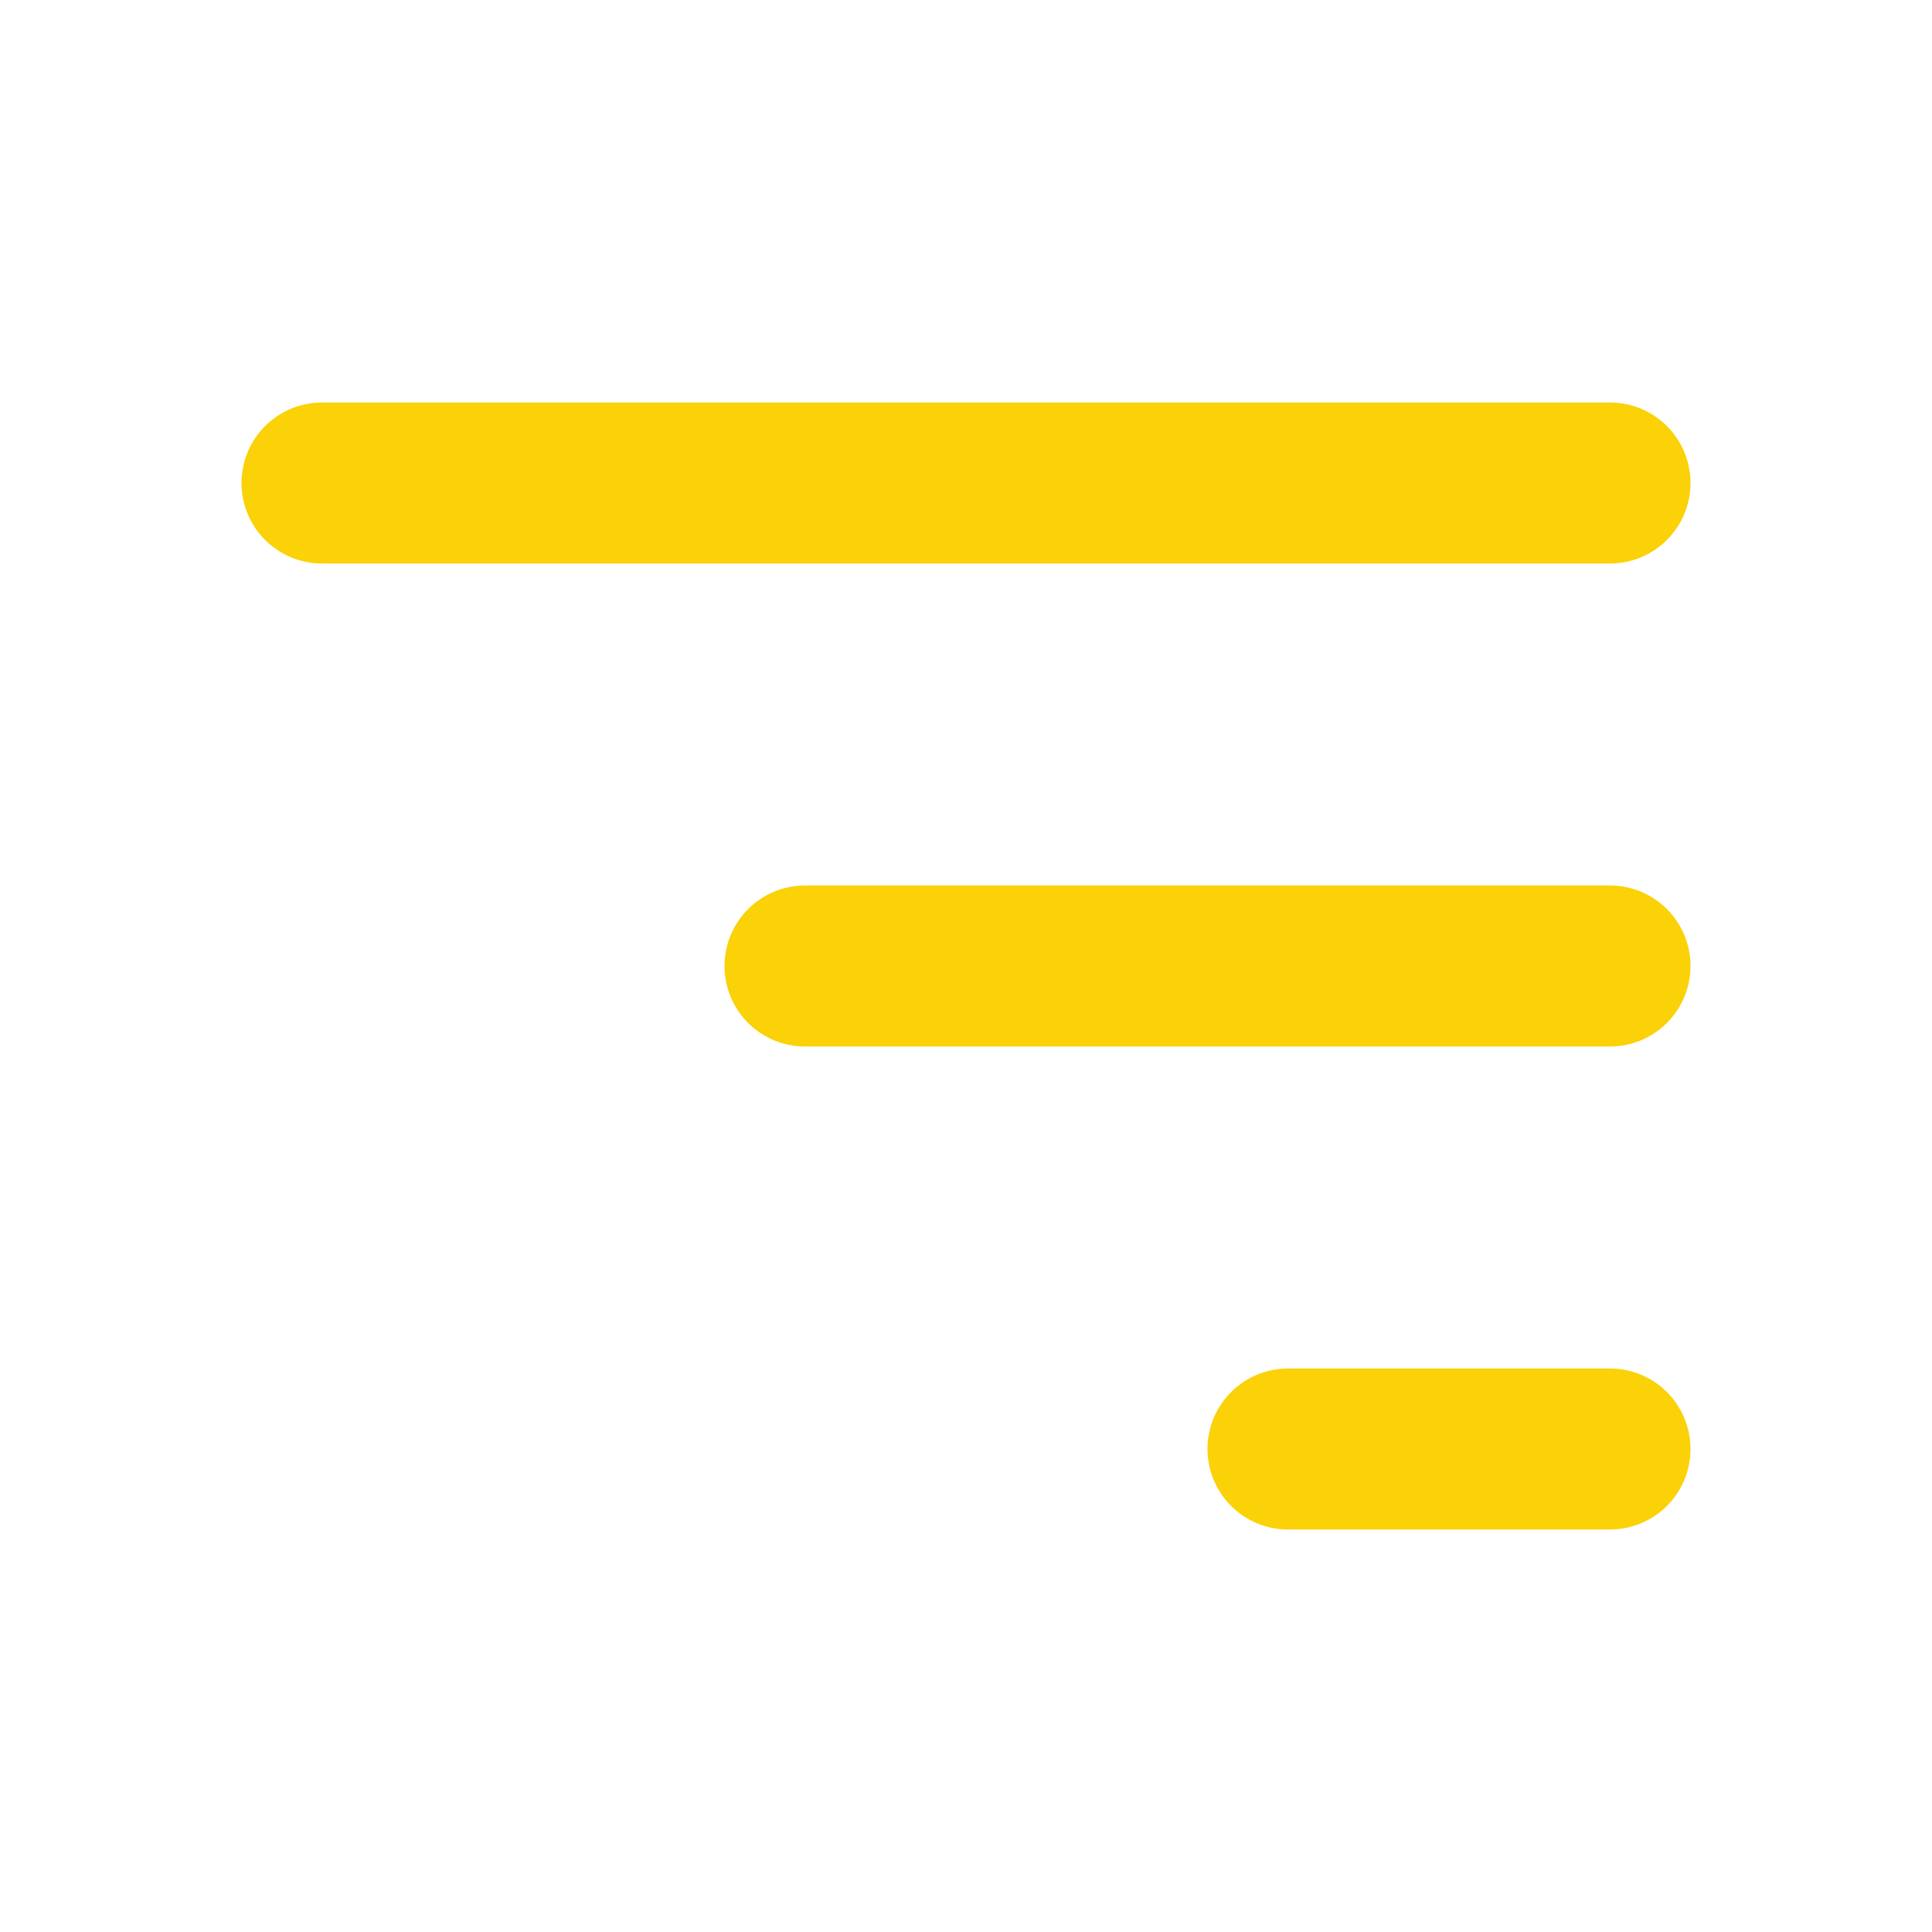 <svg width="24" height="24" viewBox="0 0 24 24" fill="none" xmlns="http://www.w3.org/2000/svg">
<g clip-path="url(#clip0_54_613)">
<path d="M4 6H20M10 12H20M16 18H20" stroke="#FBD107" stroke-width="2" stroke-linecap="round" stroke-linejoin="round"/>
</g>
<defs>
<clipPath id="clip0_54_613">
<rect width="24" height="24" fill="white"/>
</clipPath>
</defs>
</svg>
